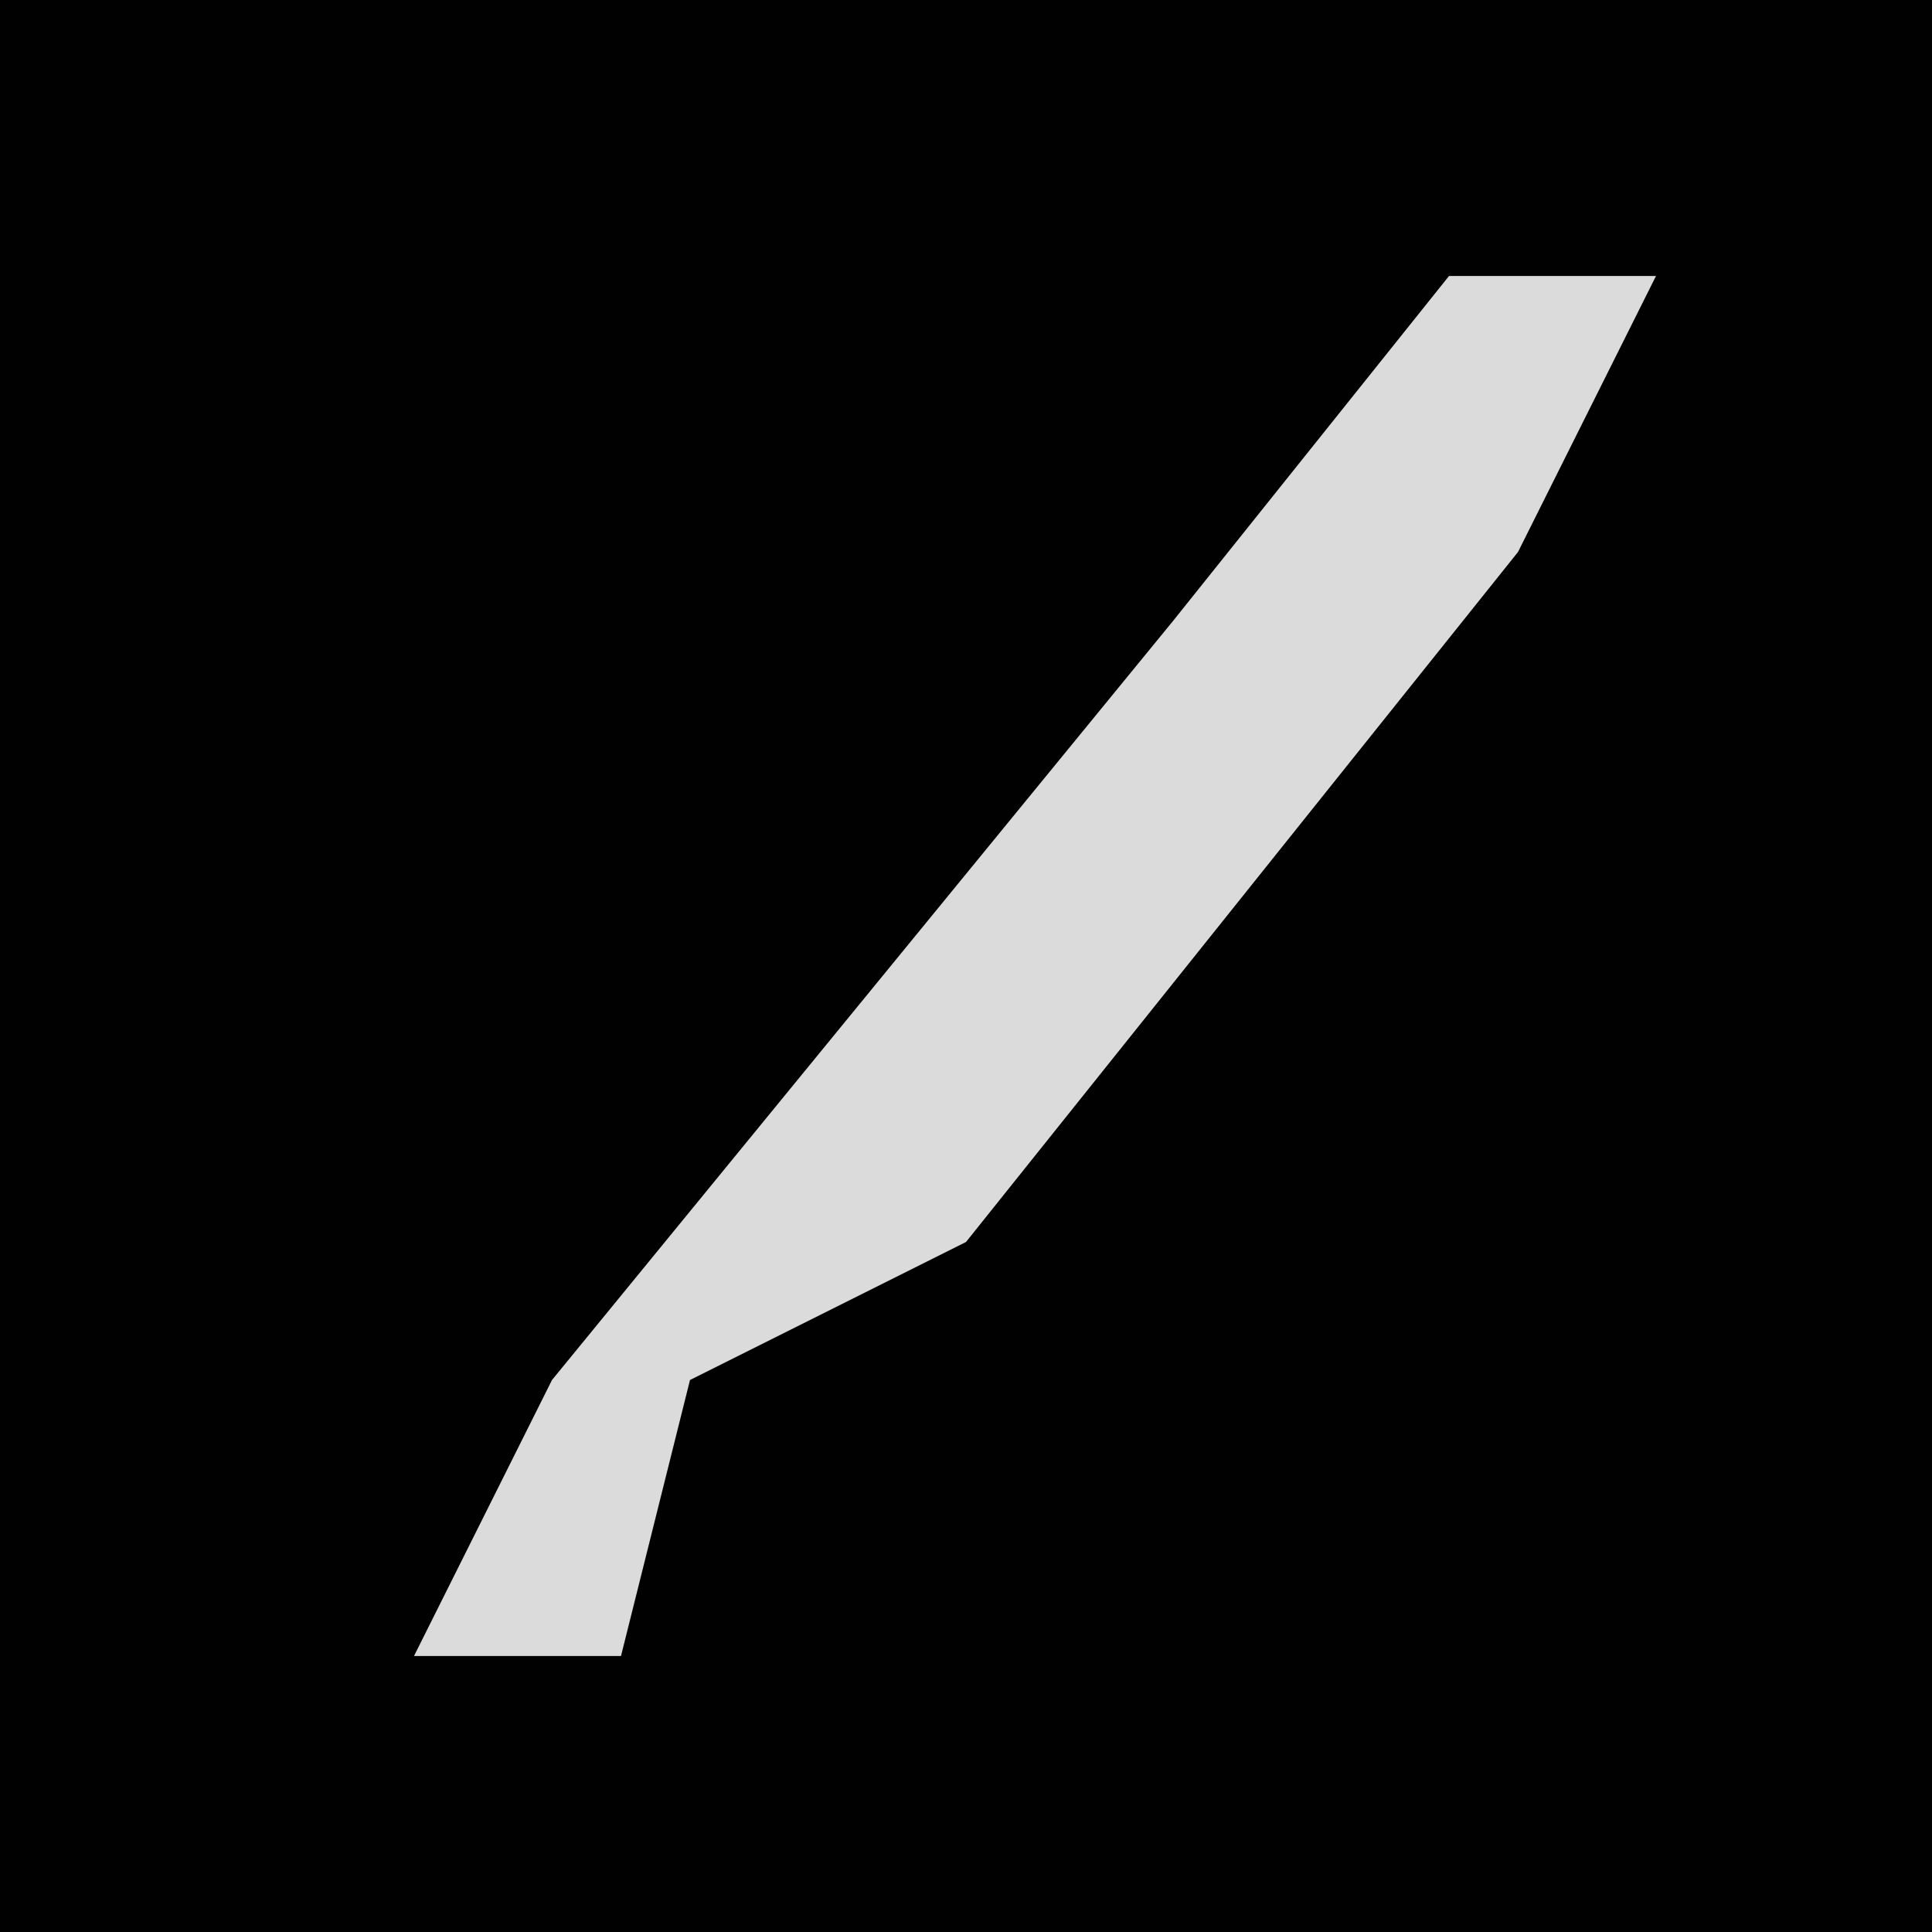 <?xml version="1.0" encoding="UTF-8"?>
<svg version="1.1" xmlns="http://www.w3.org/2000/svg" width="28" height="28">
<path d="M0,0 L28,0 L28,28 L0,28 Z " fill="#010101" transform="translate(0,0)"/>
<path d="M0,0 L3,0 L1,4 L-7,14 L-11,16 L-12,20 L-15,20 L-13,16 L-4,5 Z " fill="#DBDBDB" transform="translate(21,4)"/>
</svg>
